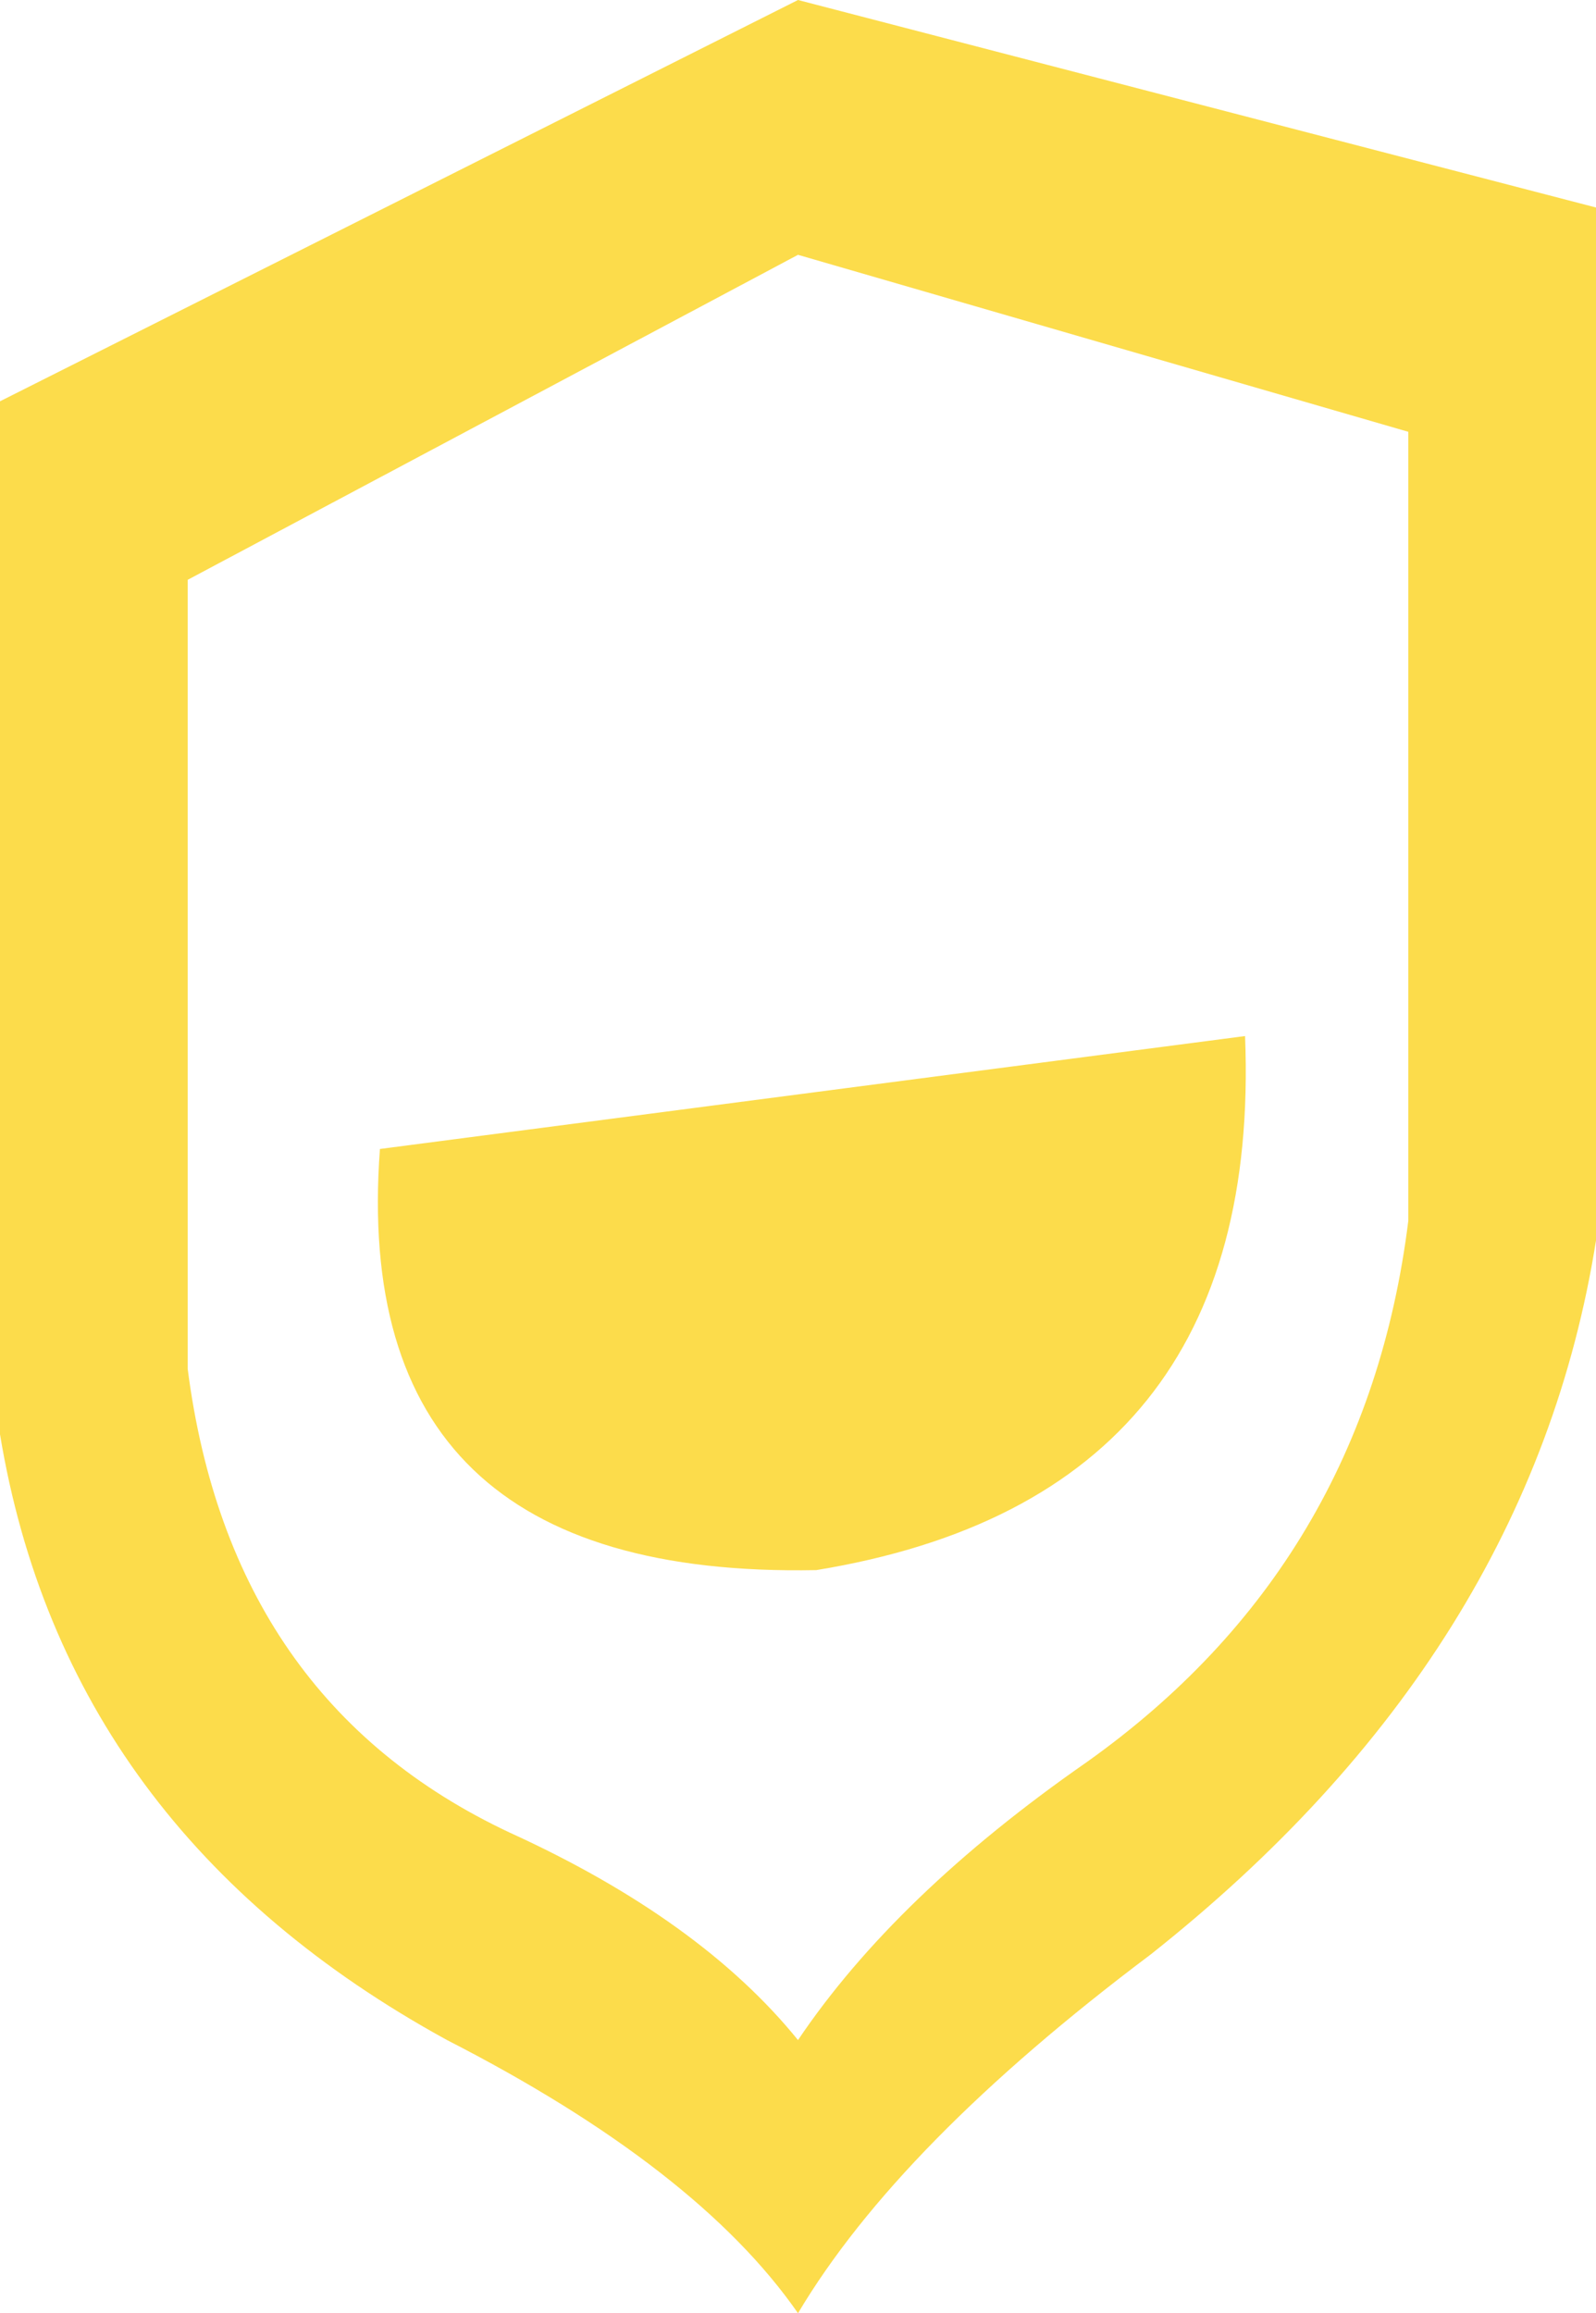 <?xml version="1.0" encoding="UTF-8" standalone="no"?>
<svg xmlns:xlink="http://www.w3.org/1999/xlink" height="75.8px" width="52.3px" xmlns="http://www.w3.org/2000/svg">
  <g transform="matrix(1.0, 0.0, 0.0, 1.0, 26.15, 37.9)">
    <path d="M0.0 -29.55 L-20.0 -18.9 -20.0 6.95 Q-18.6 17.85 -9.45 22.15 -3.2 25.0 0.0 28.95 3.2 24.2 9.45 19.85 18.6 13.35 20.0 2.1 L20.0 -23.75 0.0 -29.55 M14.65 -3.95 Q15.25 11.15 0.6 13.55 -14.75 13.85 -13.7 -0.25 L14.65 -3.95 M0.0 -37.9 L26.15 -31.1 26.15 2.75 Q24.0 16.3 11.55 26.15 3.3 32.35 0.0 37.9 -3.3 33.15 -11.5 28.95 -24.0 22.1 -26.15 9.1 L-26.15 -24.75 0.0 -37.9" fill="#fcdc4b" fill-rule="evenodd" stroke="none"/>
  </g>
</svg>
